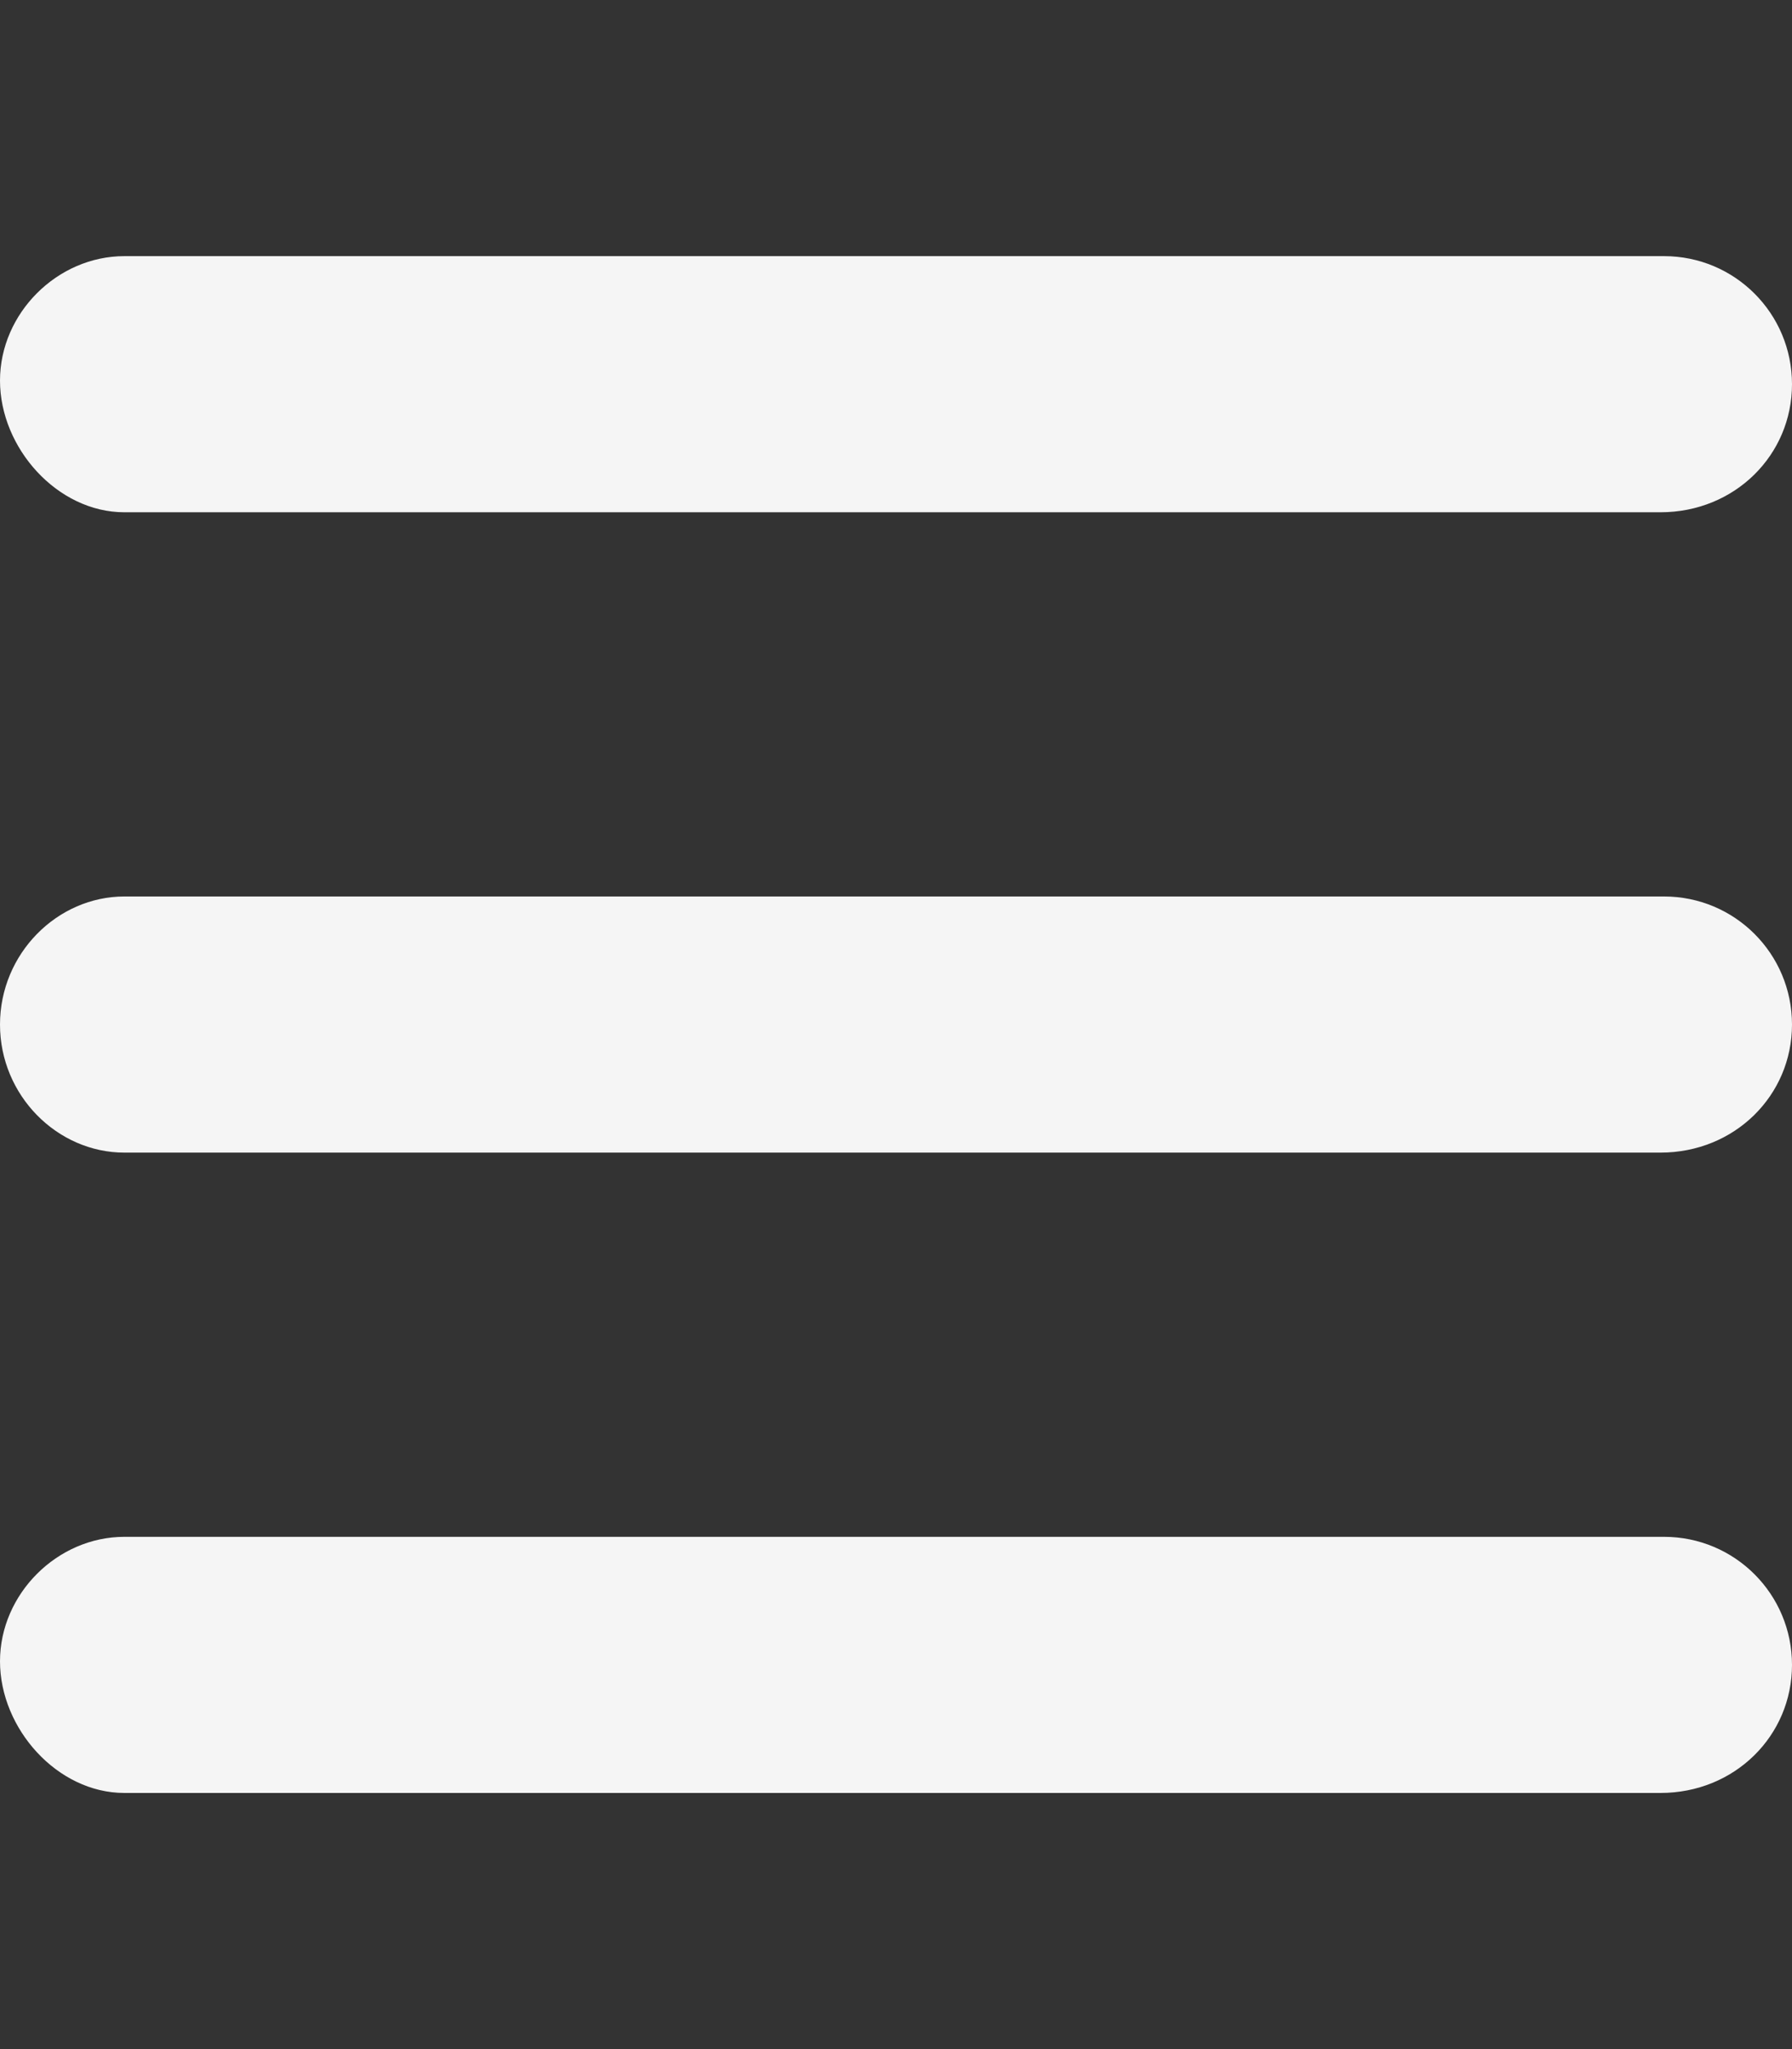 <?xml version="1.0" encoding="utf-8"?>
<!-- Generator: Adobe Illustrator 23.1.0, SVG Export Plug-In . SVG Version: 6.00 Build 0)  -->
<svg version="1.1" id="Layer_1" xmlns="http://www.w3.org/2000/svg" xmlns:xlink="http://www.w3.org/1999/xlink" x="0px" y="0px"
	 viewBox="0 0 448 512" style="enable-background:new 0 0 448 512;" xml:space="preserve">
<rect x="0" y="0" width="448" height="512" fill="#333333" stroke="none"/>
<style type="text/css">
	.st0{fill:#F5F5F5;}
</style>
<path class="st0" d="M416,224H31.1C14.3,224,0,238.3,0,256s14.3,32,31.1,32h384c18.6,0,32.9-14.3,32.9-32S433.7,224,416,224z
	 M416,384H31.1C14.3,384,0,398.3,0,415.1S14.3,448,31.1,448h384c18.6,0,32.9-14.3,32.9-32S433.7,384,416,384z M416,64H31.1
	C14.3,64,0,78.3,0,95.1S14.3,128,31.1,128h384c18.6,0,32.9-14.3,32.9-32S433.7,64,416,64z"/>
</svg>
